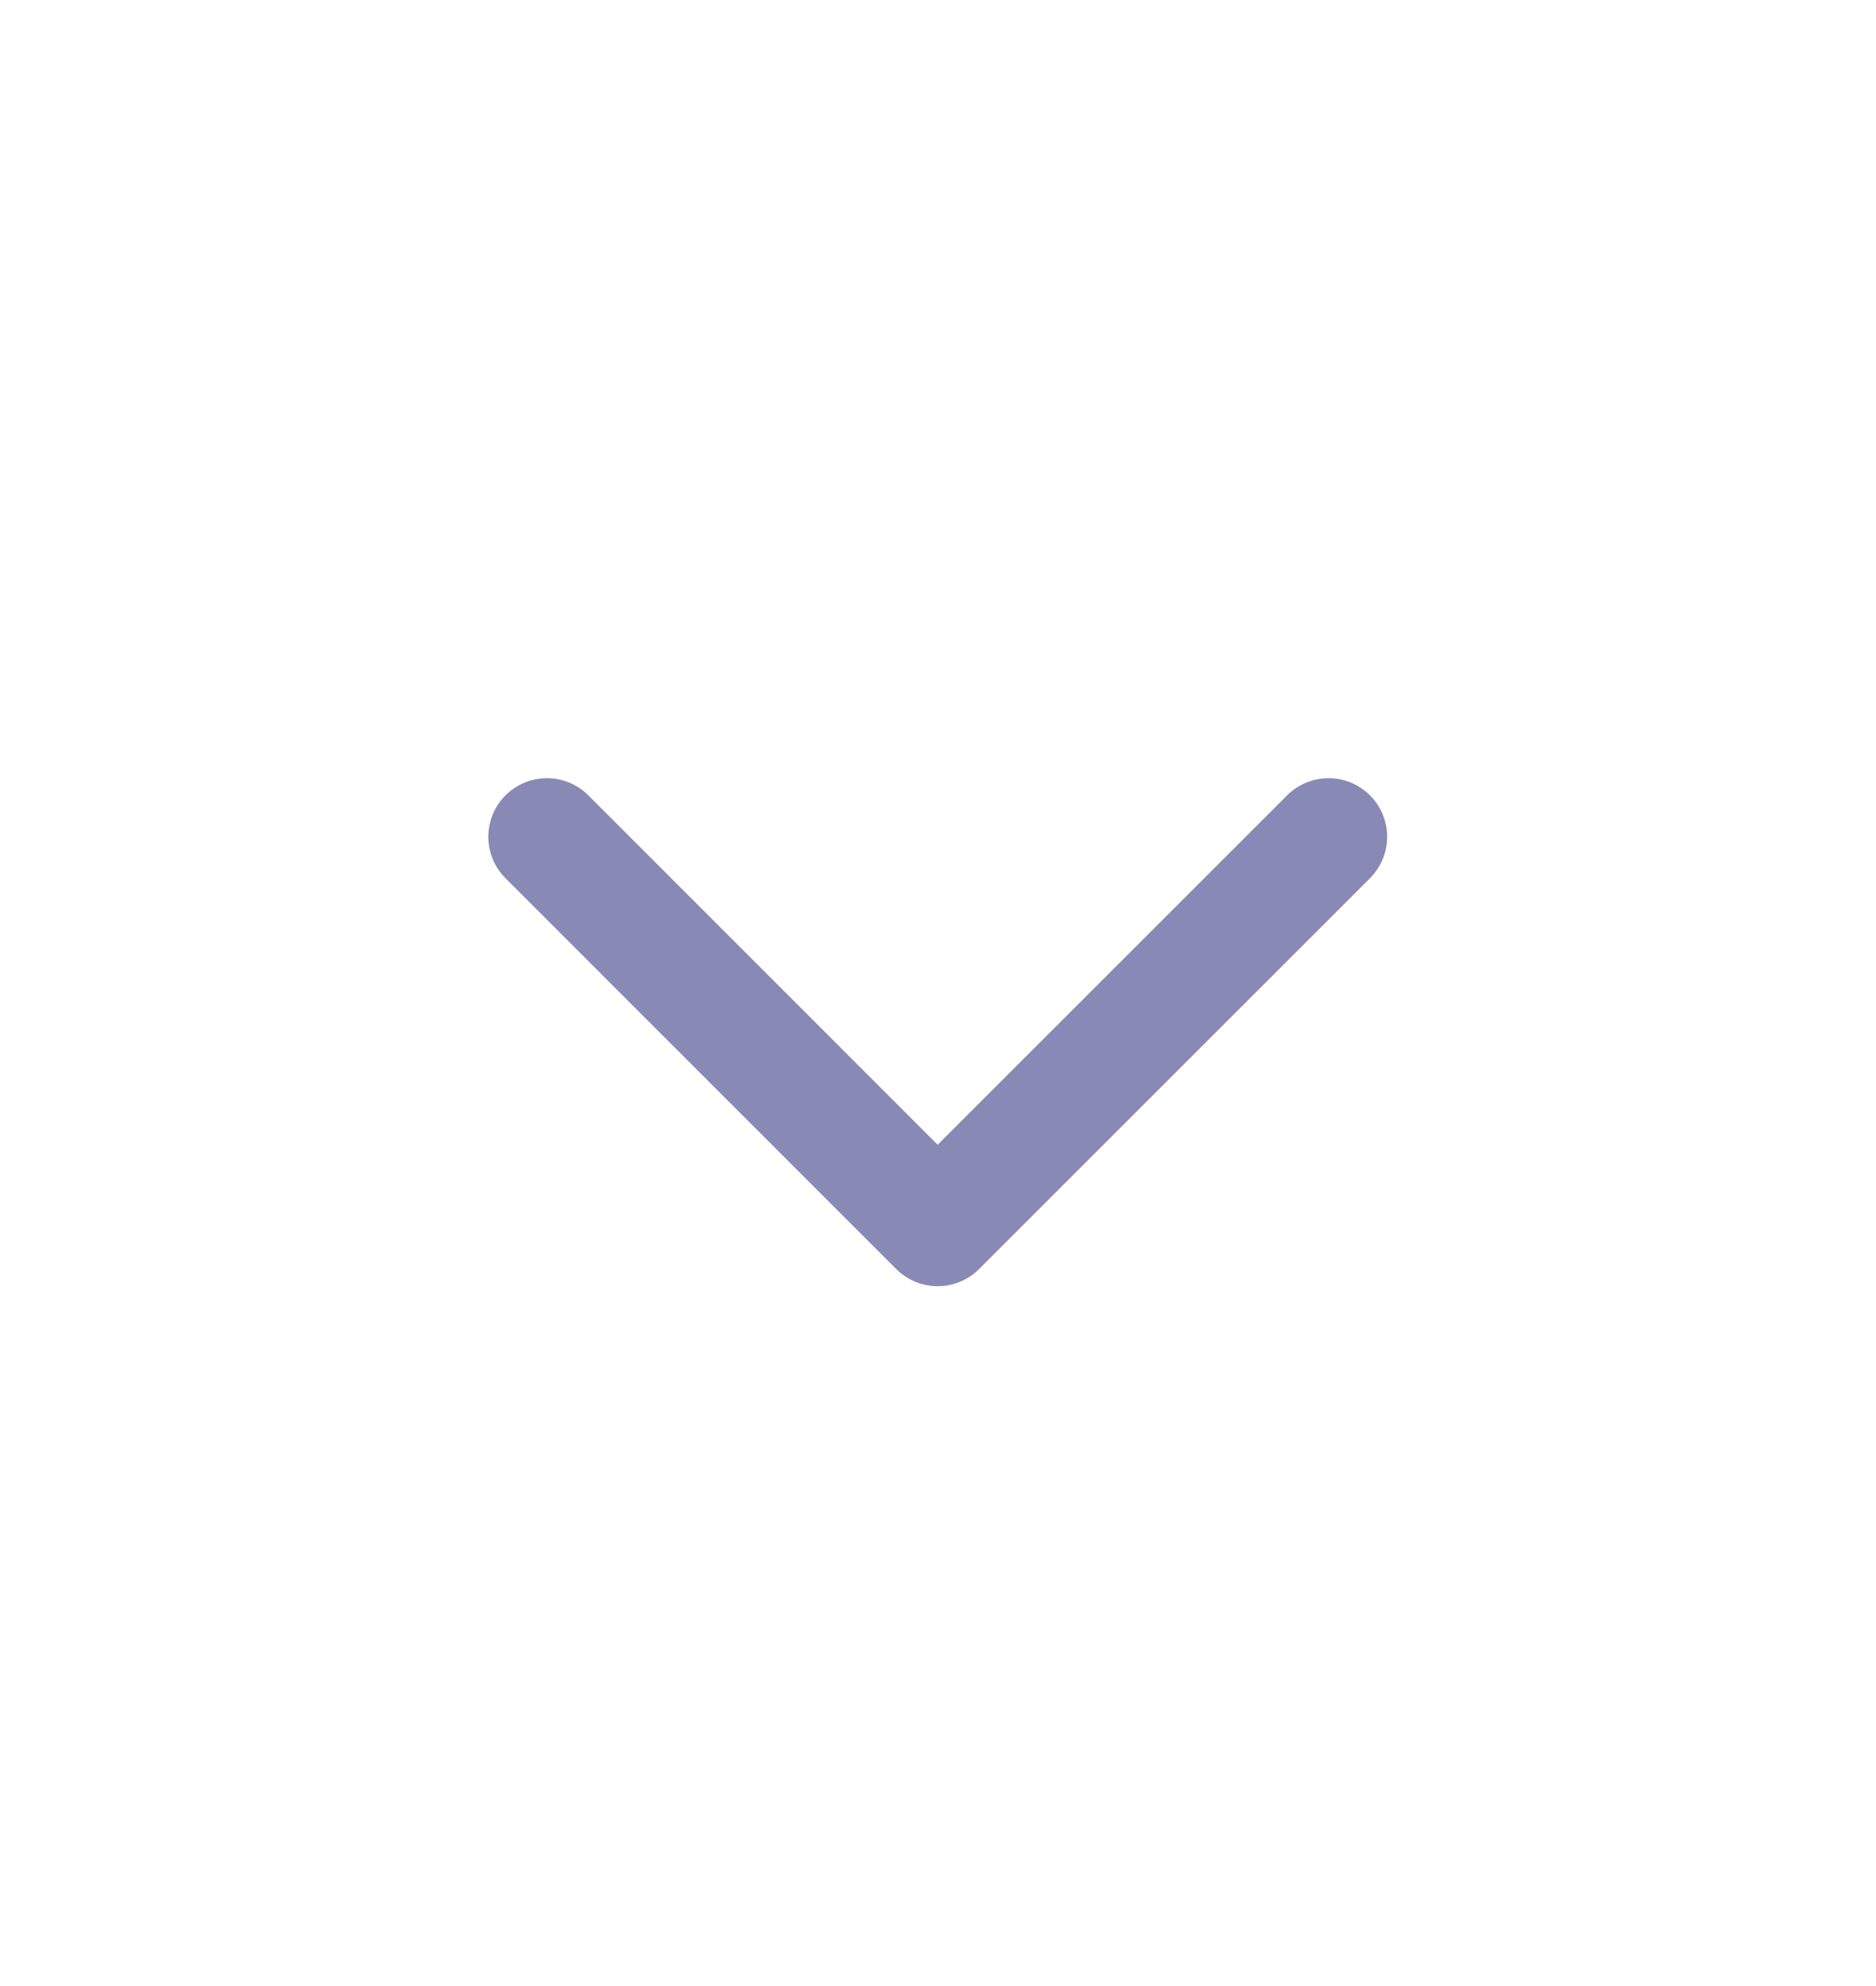 <svg width="17" height="18" viewBox="0 0 17 18" fill="none" xmlns="http://www.w3.org/2000/svg">
<path d="M12.039 7.584L8.497 11.126L4.956 7.584" stroke="#8989B6" stroke-width="1.062" stroke-linecap="round" stroke-linejoin="round"/>
</svg>
